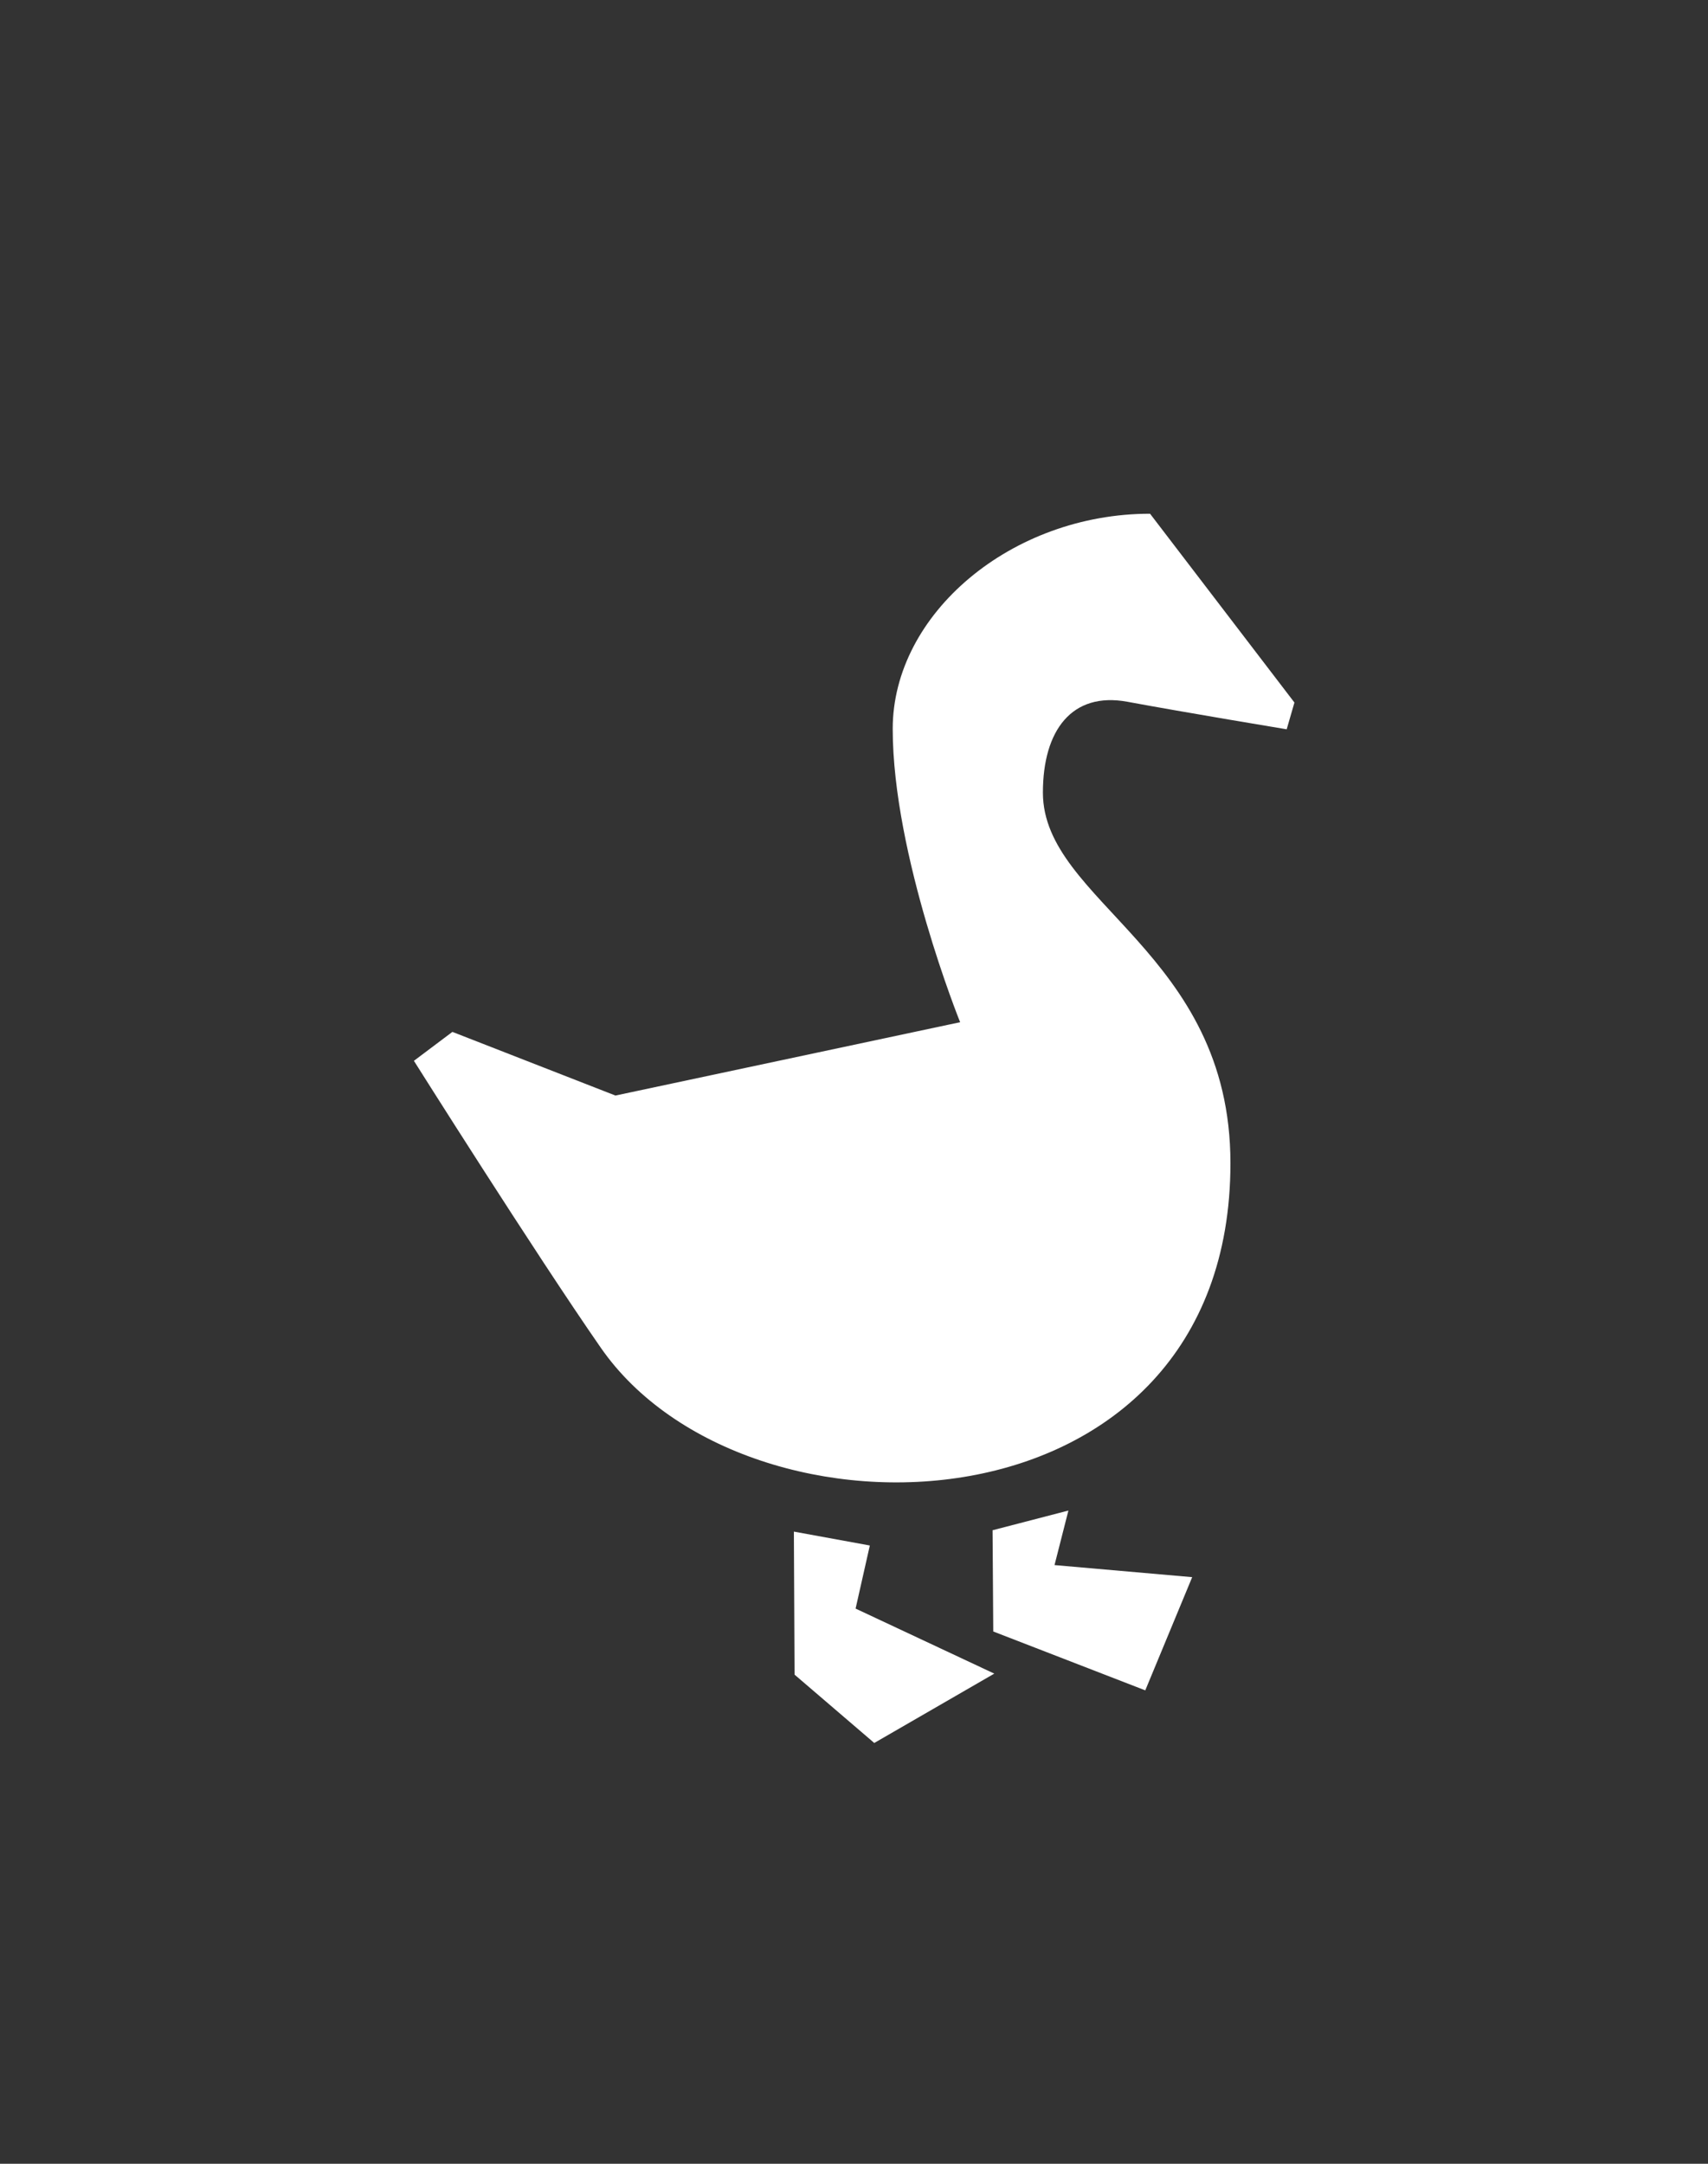 <?xml version='1.0' encoding='utf-8'?>
<svg xmlns="http://www.w3.org/2000/svg" id="Слой_1" data-name="Слой 1" viewBox="0 0 150 190" fill="#ffffff"><rect x="0" y="0" width="150" height="190" fill="#333333" stroke="none"/><defs><style>.cls-1{fill-rule:evenodd;}</style></defs><title>Монтажная область 8</title><path class="cls-1" d="M99,61.62c5.07.94,14,2.42,14,2.42l.68-2.35L101,45.11C88.81,45.11,78.4,53.91,78.4,64c0,11.1,5.92,25.76,5.92,25.76L54.05,96.2,39.73,90.61l-3.38,2.54S47,110.05,52.76,118.34c12.77,18.42,55.3,17,55.3-16.2,0-18.54-16.47-22.94-16.47-32.54C91.59,64.12,94.14,60.73,99,61.62ZM76.39,135.71l-6.67-1.22.06,12.56,7,6,10.54-6.09-12.18-5.71Zm17.44-3.07-6.66,1.73.06,8.89,13.35,5.17,4.12-9.94-12.09-1.06Z" fill="#ffffff" /></svg>